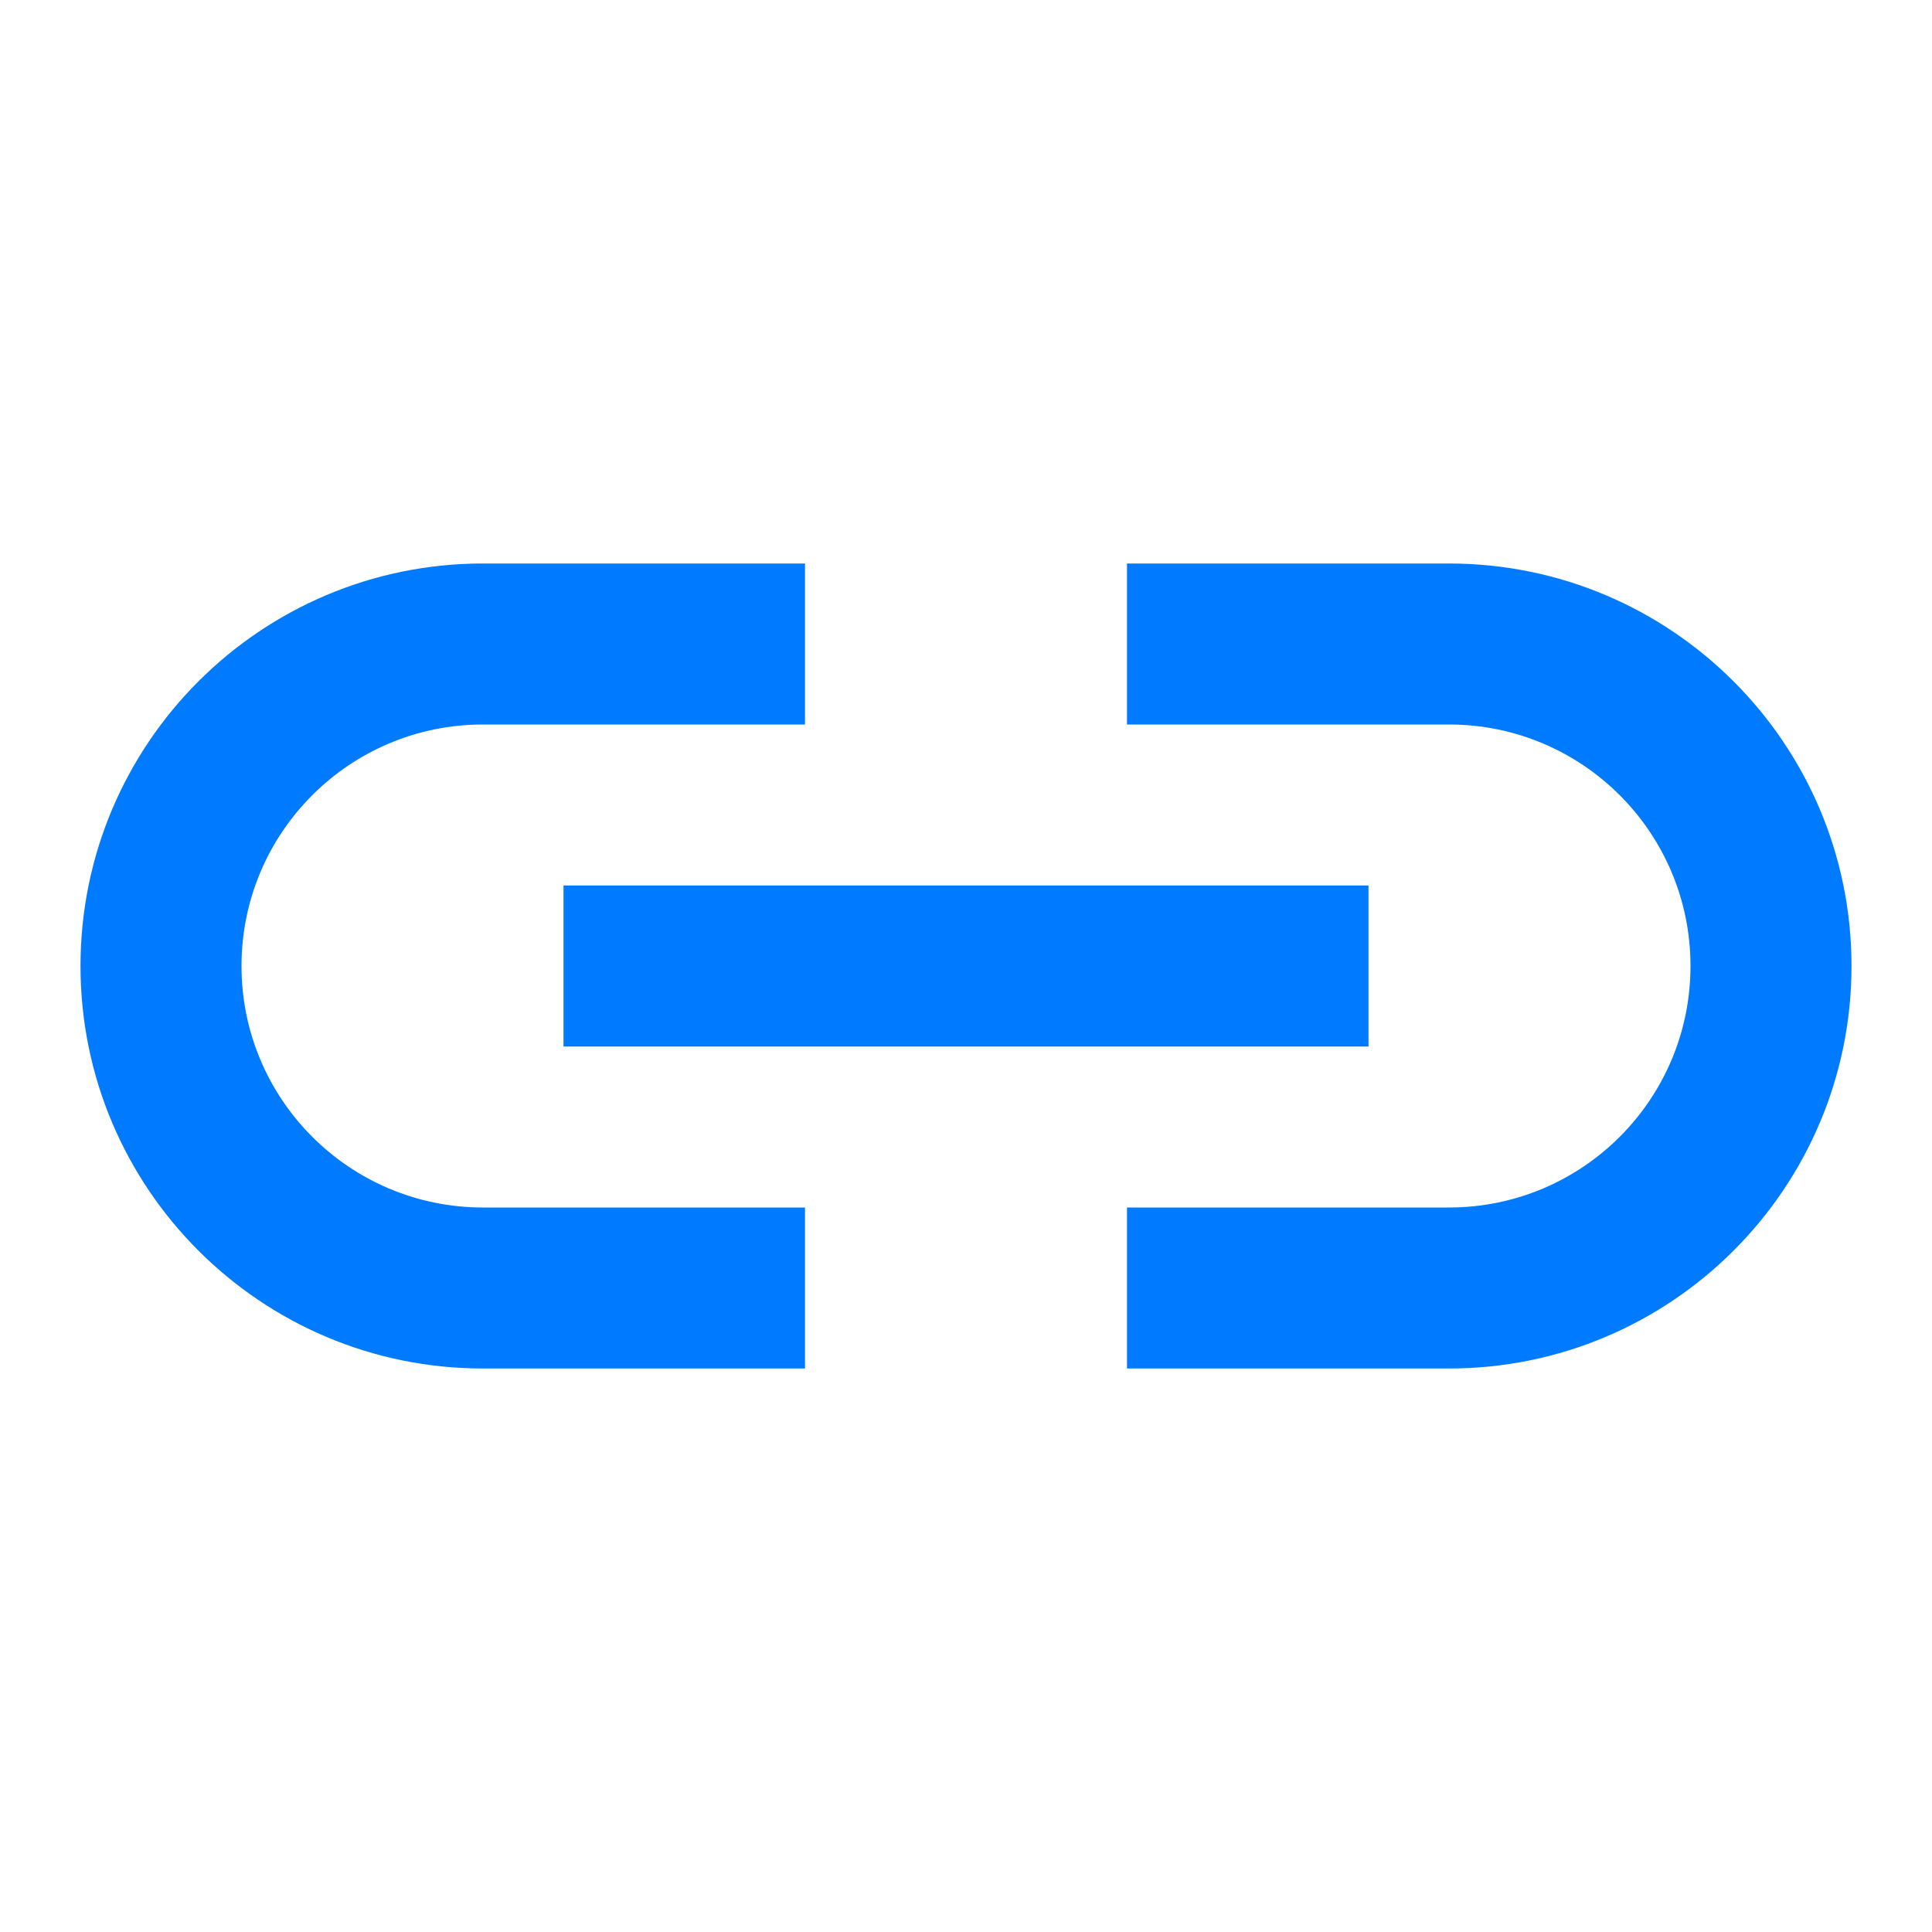 <svg fill="#007aff" xmlns="http://www.w3.org/2000/svg" viewBox="0 0 24 24">
    <path d="M 6 7 C 3.239 7 1 9.239 1 12 C 1 14.761 3.239 17 6 17 L 10 17 L 10 15 L 6 15 C 4.343 15 3 13.657 3 12 C 3 10.343 4.343 9 6 9 L 10 9 L 10 7 L 6 7 z M 14 7 L 14 9 L 18 9 C 19.657 9 21 10.343 21 12 C 21 13.657 19.657 15 18 15 L 14 15 L 14 17 L 18 17 C 20.761 17 23 14.761 23 12 C 23 9.239 20.761 7 18 7 L 14 7 z M 7 11 L 7 13 L 17 13 L 17 11 L 7 11 z"></path>
</svg>